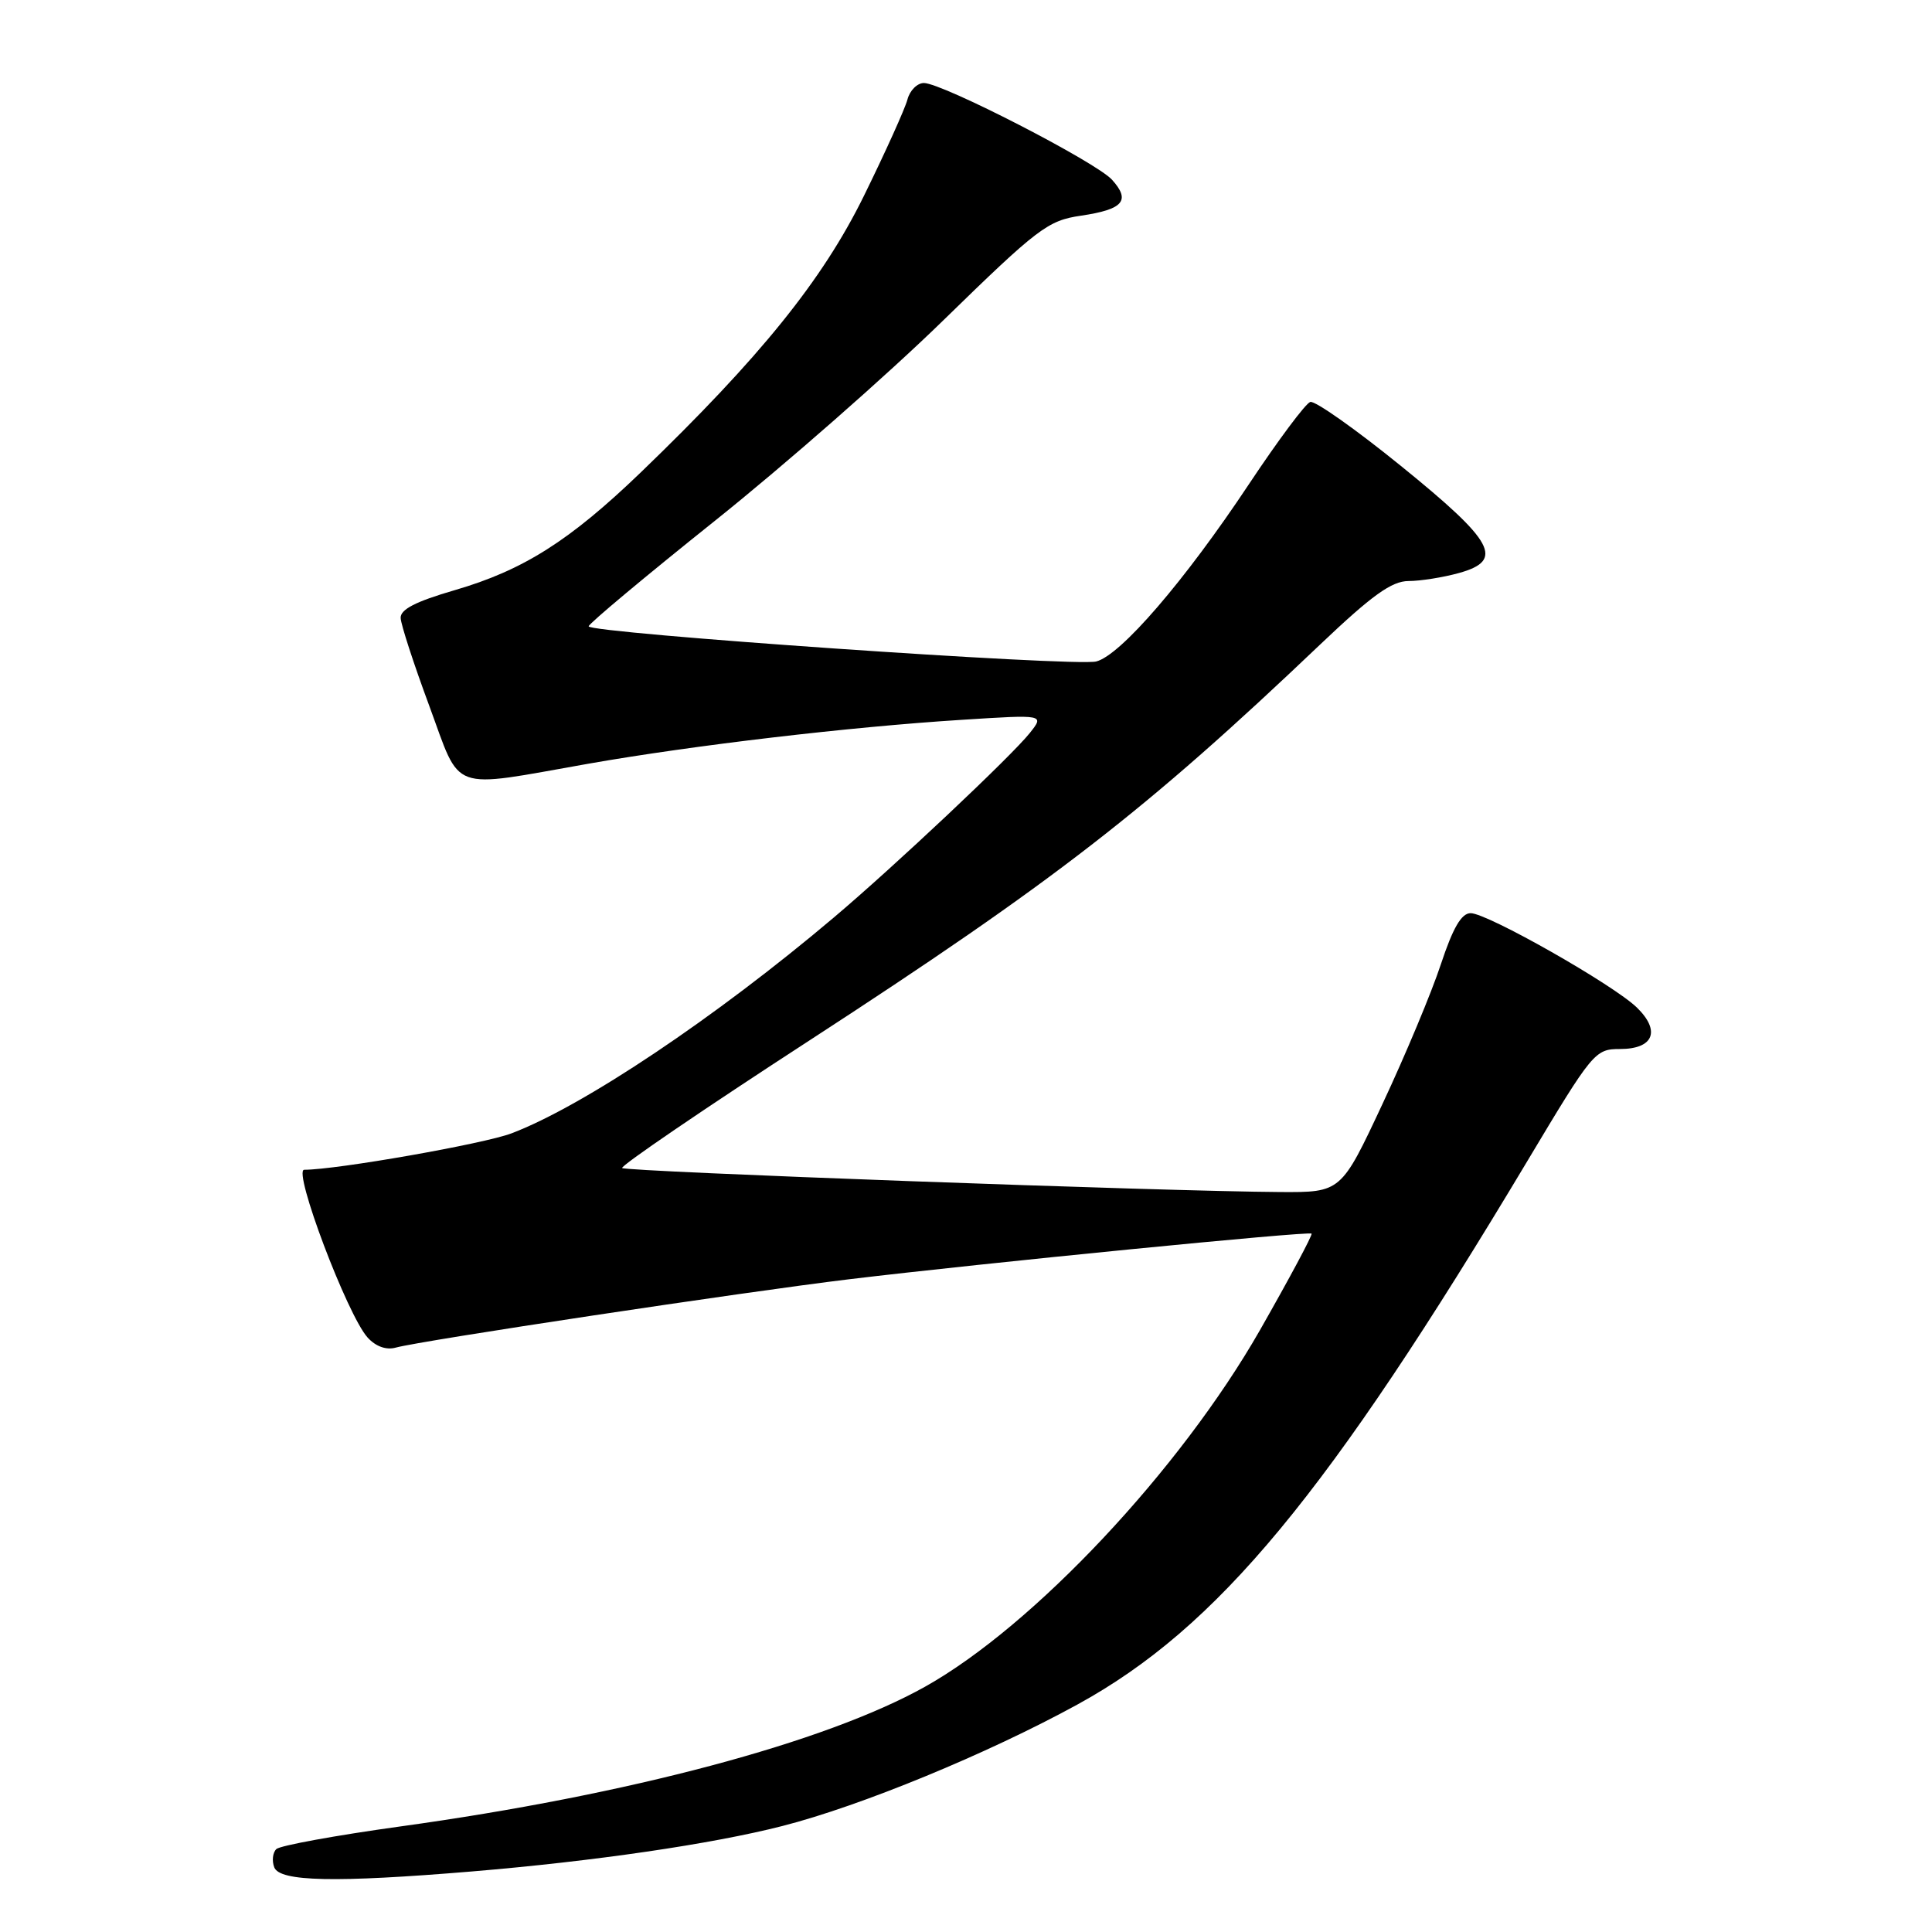 <?xml version="1.0" encoding="UTF-8" standalone="no"?>
<!DOCTYPE svg PUBLIC "-//W3C//DTD SVG 1.1//EN" "http://www.w3.org/Graphics/SVG/1.1/DTD/svg11.dtd" >
<svg xmlns="http://www.w3.org/2000/svg" xmlns:xlink="http://www.w3.org/1999/xlink" version="1.1" viewBox="0 0 256 256">
 <g >
 <path fill="currentColor"
d=" M 62.50 247.98 C 78.78 246.62 94.30 244.35 103.65 241.96 C 114.07 239.30 130.86 232.38 142.76 225.86 C 161.35 215.67 175.95 198.03 202.44 153.75 C 211.04 139.37 211.35 139.00 214.66 139.00 C 219.11 139.00 220.08 136.60 216.89 133.50 C 213.78 130.48 197.09 121.00 194.87 121.00 C 193.65 121.00 192.53 122.92 190.93 127.75 C 189.71 131.46 186.23 139.79 183.20 146.25 C 177.70 158.00 177.70 158.00 169.60 157.95 C 154.63 157.87 82.92 155.25 82.44 154.77 C 82.17 154.51 93.32 146.91 107.20 137.90 C 139.76 116.74 151.85 107.37 174.95 85.38 C 181.79 78.88 184.40 77.00 186.63 76.99 C 188.21 76.99 191.22 76.51 193.31 75.93 C 199.37 74.25 198.05 71.80 185.62 61.73 C 179.64 56.88 174.24 53.07 173.62 53.26 C 173.00 53.45 169.35 58.35 165.50 64.14 C 156.96 77.00 148.48 86.84 145.25 87.65 C 142.42 88.36 78.00 83.90 78.00 82.99 C 78.00 82.65 85.54 76.35 94.75 68.99 C 103.96 61.63 117.58 49.68 125.00 42.44 C 137.54 30.21 138.84 29.22 143.23 28.58 C 148.84 27.75 149.85 26.59 147.35 23.82 C 145.24 21.48 124.86 11.00 122.42 11.00 C 121.54 11.00 120.55 11.99 120.24 13.19 C 119.92 14.40 117.33 20.14 114.48 25.94 C 108.99 37.12 100.72 47.36 84.88 62.62 C 75.48 71.66 69.35 75.55 60.25 78.20 C 55.06 79.71 53.02 80.76 53.09 81.90 C 53.13 82.78 54.83 88.00 56.87 93.50 C 61.17 105.15 59.33 104.48 78.00 101.19 C 91.85 98.76 112.53 96.32 127.45 95.38 C 138.40 94.68 138.40 94.68 136.45 97.13 C 134.03 100.18 118.53 114.78 110.49 121.57 C 94.84 134.81 77.30 146.56 67.79 150.17 C 64.12 151.57 44.59 155.00 40.31 155.00 C 38.75 155.00 46.02 174.26 48.71 177.23 C 49.79 178.42 51.18 178.92 52.46 178.56 C 55.85 177.63 98.59 171.19 112.50 169.51 C 130.26 167.37 173.43 163.11 173.79 163.46 C 173.95 163.62 170.87 169.37 166.95 176.25 C 156.37 194.77 136.94 215.46 122.57 223.50 C 109.33 230.90 83.32 237.83 53.00 242.02 C 44.47 243.20 37.10 244.55 36.62 245.01 C 36.13 245.48 36.01 246.57 36.34 247.43 C 37.06 249.33 44.46 249.48 62.50 247.98 Z "/>
</g>
</svg>
